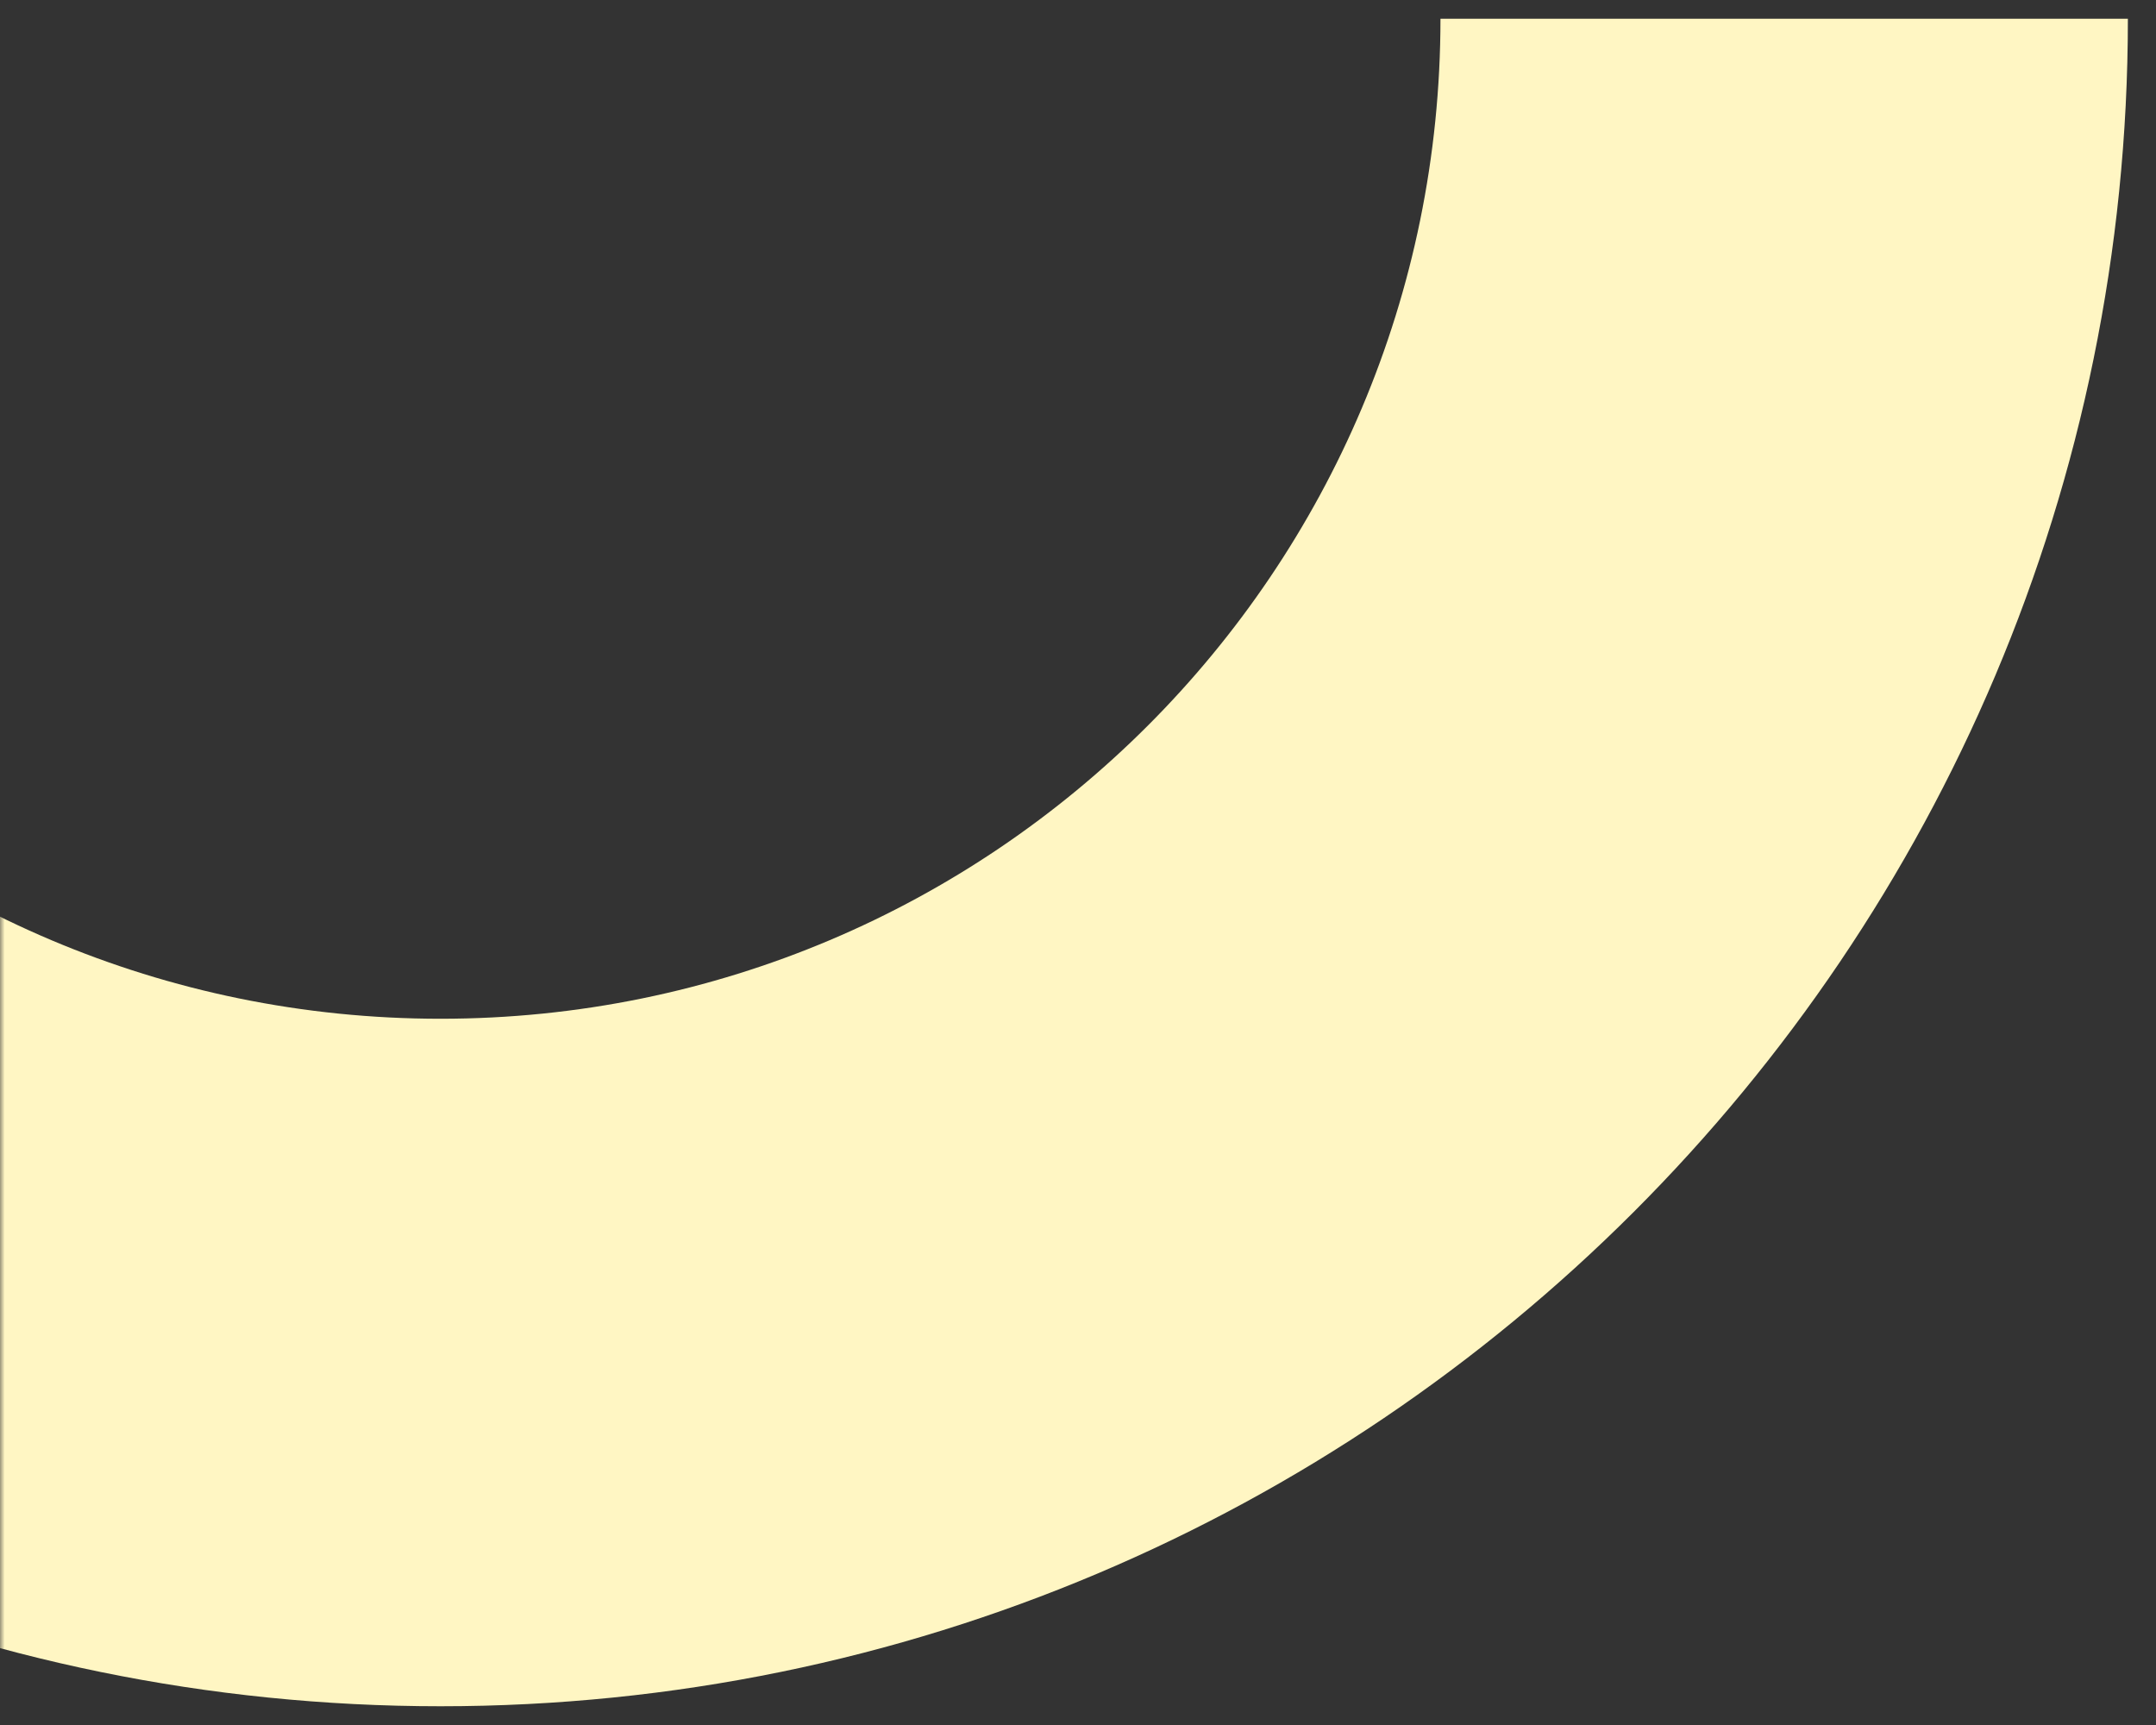 <svg width="230" height="184" viewBox="0 0 230 184" xmlns="http://www.w3.org/2000/svg" xmlns:xlink="http://www.w3.org/1999/xlink">
    <rect x="0" y="0" width="230" height="184" fill="#333333" stroke="none"/>
    <defs>
        <path id="8tcj7hmoqa" d="M0 0h230v184H0z"/>
    </defs>
    <g fill="none" fill-rule="evenodd">
        <mask id="c2nde6vgkb" fill="#fff">
            <use xlink:href="#8tcj7hmoqa"/>
        </mask>
        <path d="M-59.667 2c0 58.91 47.757 106.667 106.667 106.667 58.91 0 106.667-47.757 106.667-106.667H227c0 99.411-80.589 180-180 180S-133 101.411-133 2z" fill="#FFF6C3" mask="url(#c2nde6vgkb)"/>
    </g>
</svg>
